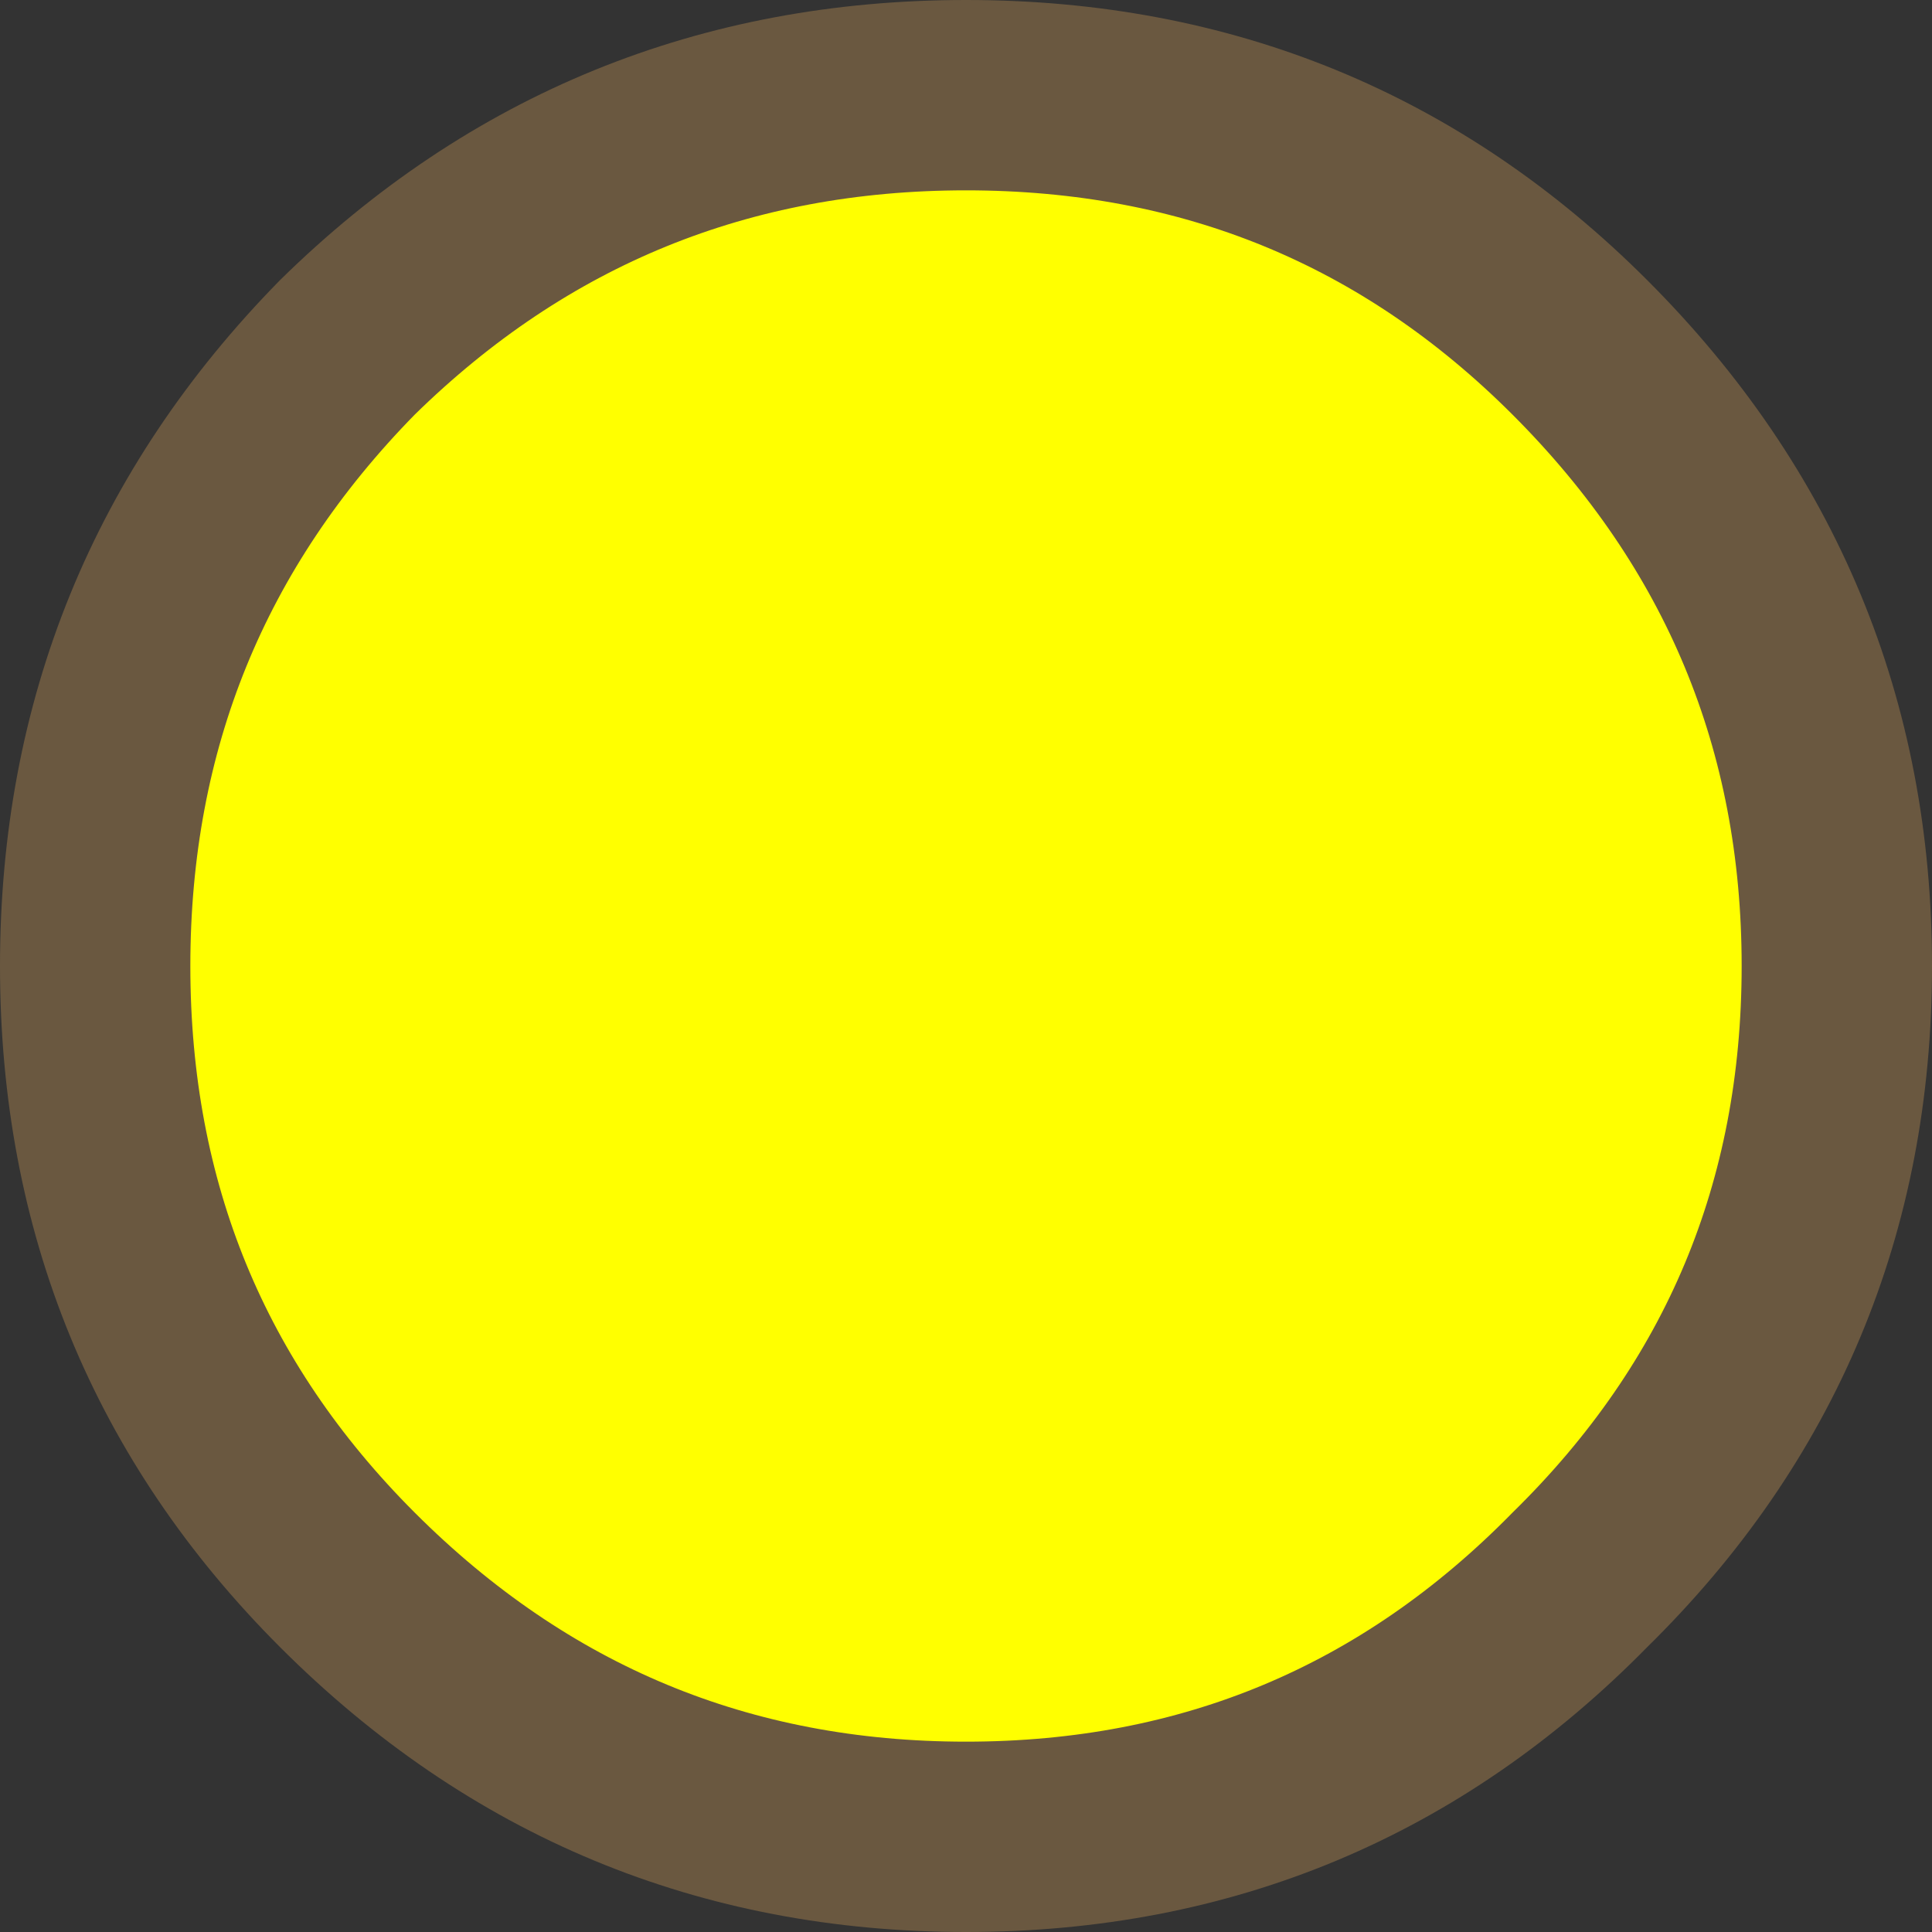 <?xml version="1.0" encoding="UTF-8" standalone="no"?>
<svg xmlns:xlink="http://www.w3.org/1999/xlink" height="20.3px" width="20.3px" xmlns="http://www.w3.org/2000/svg">
  <rect width="100%" height="100%" fill="#333333" stroke="none"/>
  <g transform="matrix(1.0, 0.0, 0.0, 1.0, 10.15, 19.3)">
    <path d="M6.45 -15.65 Q9.15 -12.95 9.15 -9.15 9.15 -5.35 6.45 -2.7 3.8 0.0 0.0 0.0 -3.8 0.0 -6.5 -2.7 -9.15 -5.35 -9.15 -9.15 -9.15 -12.95 -6.5 -15.65 -3.8 -18.3 0.0 -18.3 3.8 -18.3 6.45 -15.65" fill="#ffff00" fill-rule="evenodd" stroke="none"/>
    <path d="M6.45 -15.65 Q9.15 -12.95 9.15 -9.15 9.15 -5.35 6.45 -2.7 3.8 0.0 0.0 0.0 -3.8 0.0 -6.5 -2.7 -9.15 -5.35 -9.15 -9.15 -9.15 -12.95 -6.5 -15.65 -3.8 -18.3 0.0 -18.3 3.8 -18.3 6.45 -15.65 Z" fill="none" stroke="#6a5840" stroke-linecap="round" stroke-linejoin="round" stroke-width="2.0"/>
  </g>
</svg>
